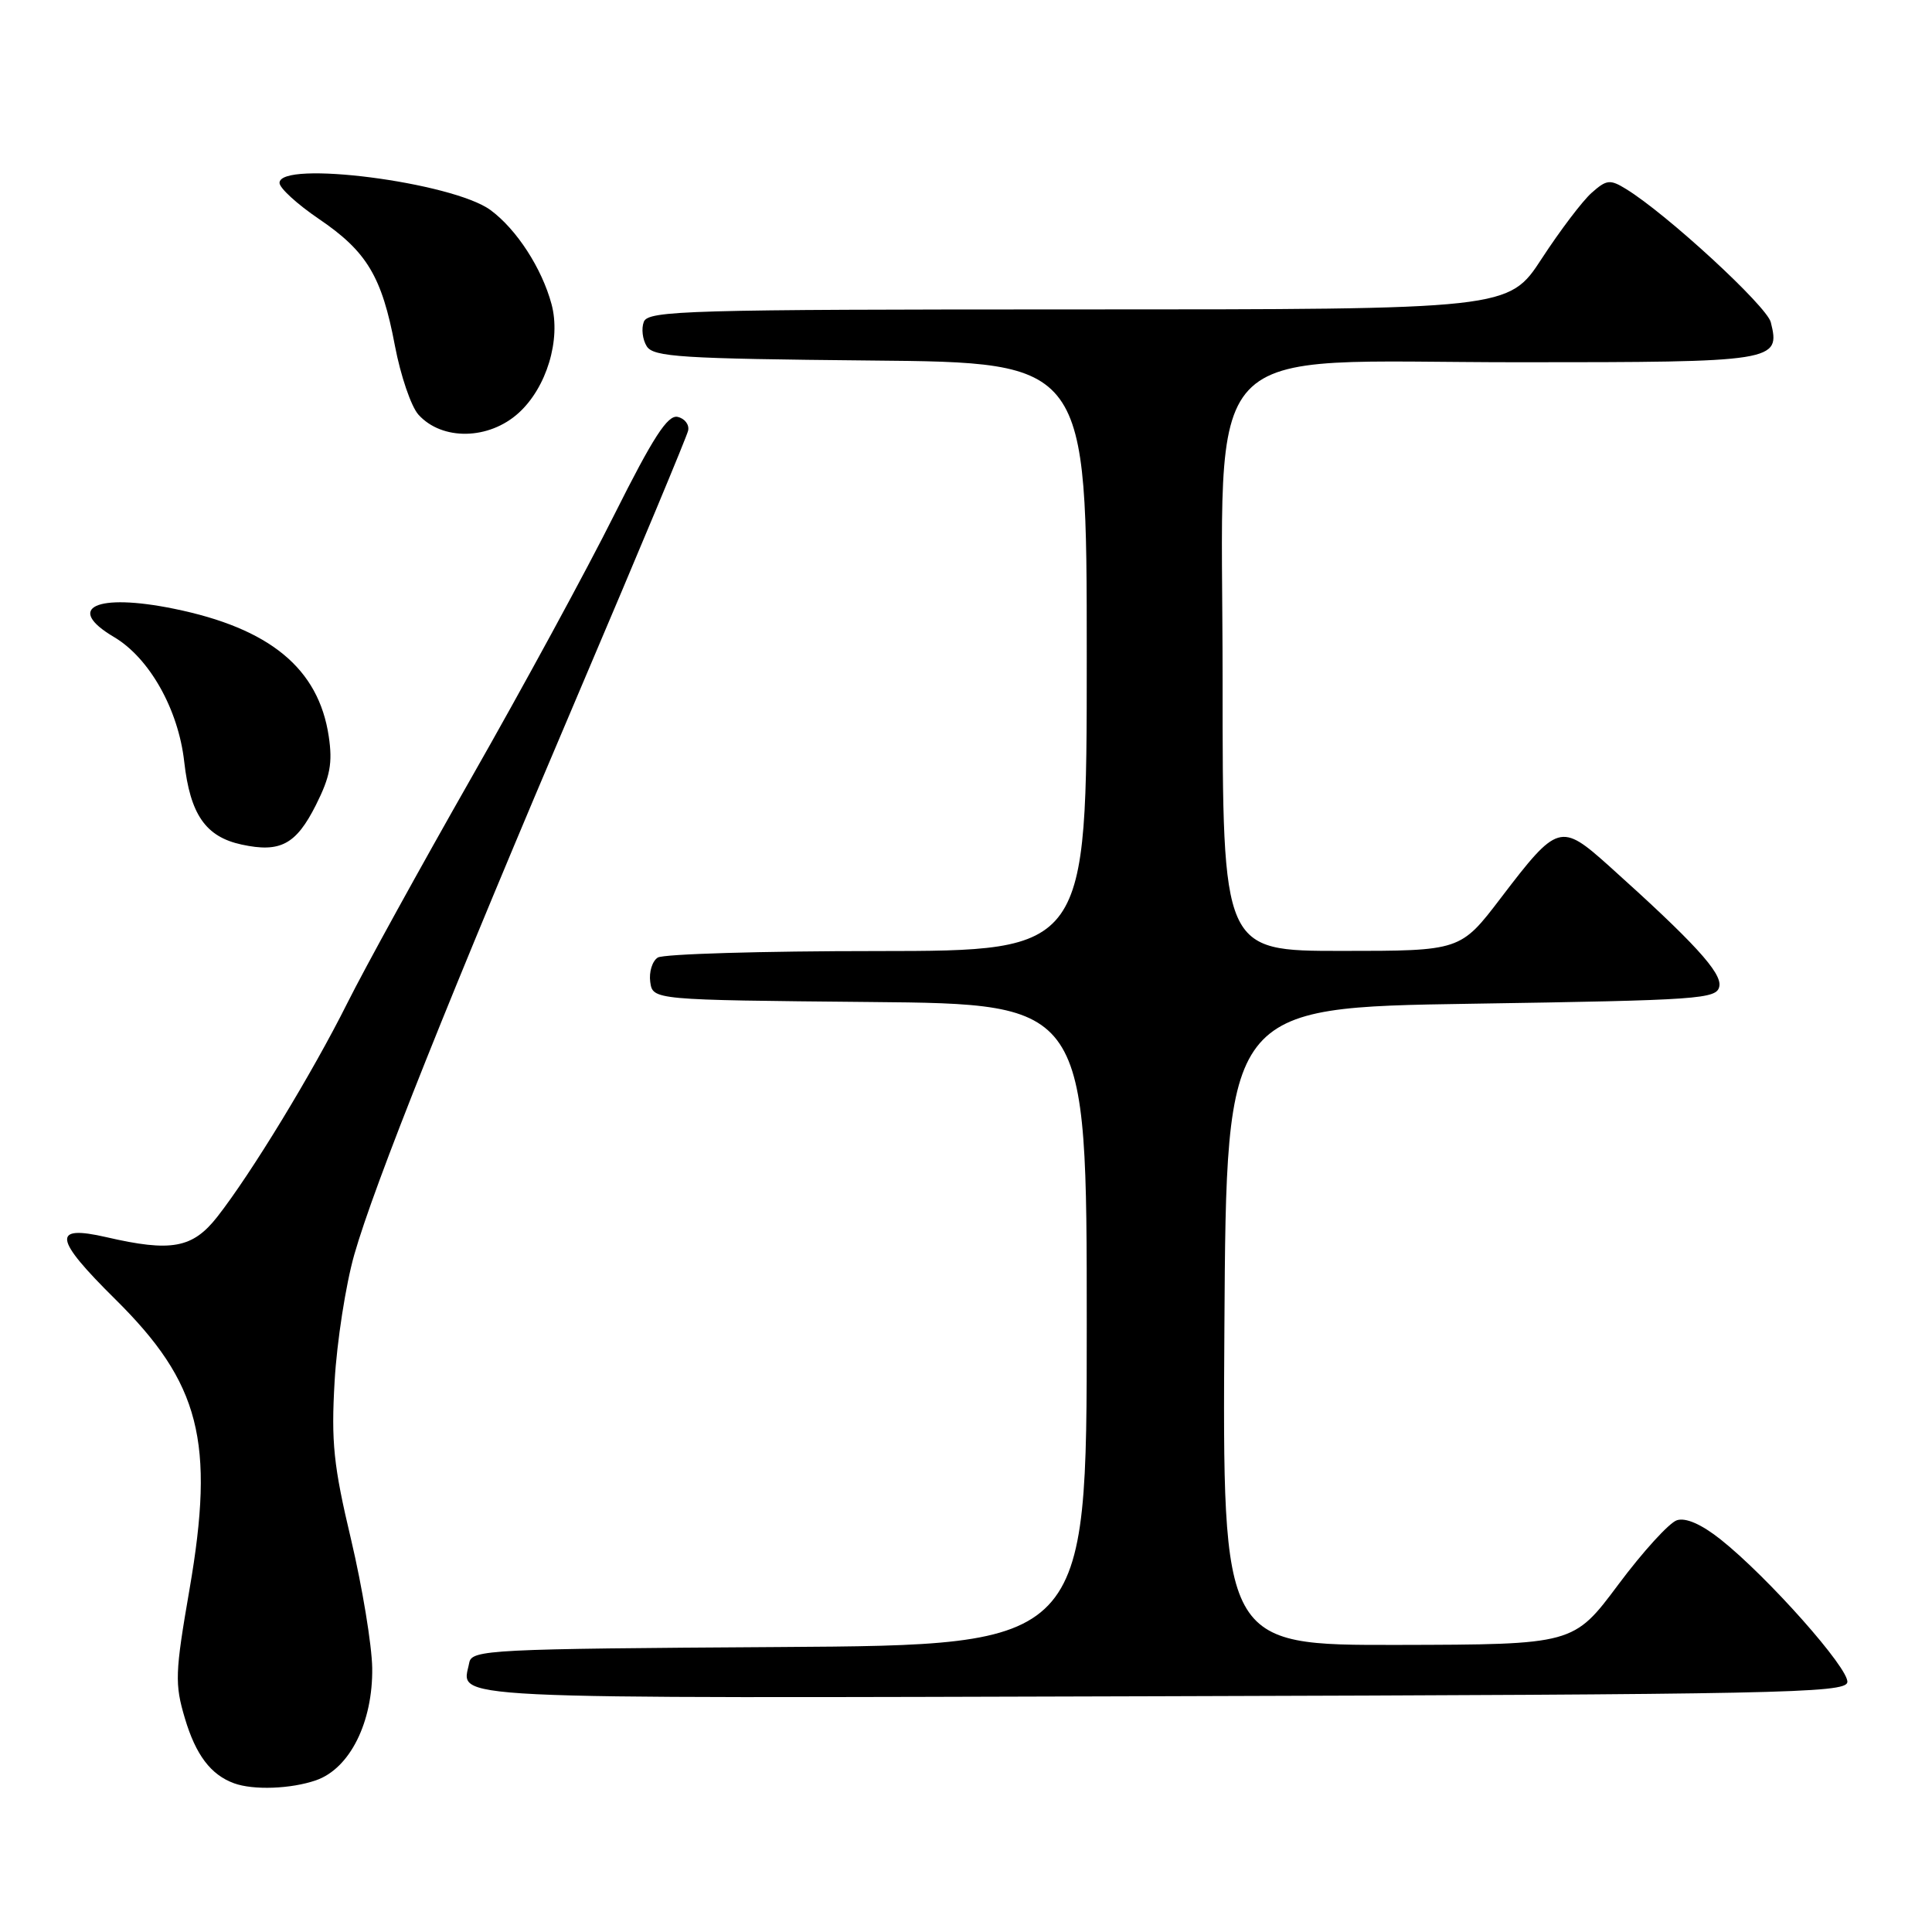 <?xml version="1.0" encoding="UTF-8" standalone="no"?>
<!DOCTYPE svg PUBLIC "-//W3C//DTD SVG 1.1//EN" "http://www.w3.org/Graphics/SVG/1.1/DTD/svg11.dtd" >
<svg xmlns="http://www.w3.org/2000/svg" xmlns:xlink="http://www.w3.org/1999/xlink" version="1.1" viewBox="0 0 256 256">
 <g >
 <path fill="currentColor"
d=" M 41.89 235.89 C 46.36 234.33 49.42 228.20 49.32 221.00 C 49.27 217.97 48.01 210.32 46.52 204.00 C 44.19 194.20 43.87 191.10 44.34 183.00 C 44.64 177.78 45.81 170.24 46.94 166.26 C 49.59 156.96 59.62 131.85 77.02 91.00 C 84.63 73.12 91.01 57.85 91.18 57.06 C 91.36 56.27 90.73 55.45 89.79 55.24 C 88.47 54.95 86.55 57.92 81.41 68.18 C 77.75 75.51 69.23 91.17 62.49 103.00 C 55.75 114.83 48.34 128.28 46.03 132.90 C 41.36 142.24 33.27 155.52 28.78 161.25 C 25.52 165.40 22.69 165.92 14.09 163.93 C 6.85 162.27 7.11 164.08 15.26 172.14 C 26.52 183.27 28.50 190.98 25.11 210.60 C 23.19 221.70 23.14 223.12 24.50 227.69 C 25.94 232.53 27.92 235.16 31.00 236.29 C 33.56 237.23 38.56 237.05 41.89 235.89 Z  M 244.78 222.92 C 245.11 221.19 234.24 208.94 227.96 203.96 C 225.44 201.97 223.37 201.06 222.20 201.44 C 221.19 201.76 217.69 205.60 214.43 209.97 C 208.50 217.91 208.50 217.91 185.24 217.96 C 161.98 218.00 161.98 218.00 162.24 175.75 C 162.50 133.50 162.50 133.50 194.99 133.00 C 225.31 132.53 227.50 132.38 227.82 130.69 C 228.17 128.89 224.45 124.84 213.20 114.74 C 206.79 109.00 206.40 109.11 198.88 118.97 C 193.52 126.00 193.52 126.00 177.76 126.00 C 162.00 126.00 162.00 126.00 162.00 90.08 C 162.00 43.82 158.10 48.00 201.27 48.00 C 235.31 48.00 235.94 47.90 234.64 42.70 C 234.10 40.55 220.85 28.35 215.47 25.05 C 213.34 23.74 212.88 23.79 210.90 25.55 C 209.69 26.62 206.72 30.54 204.30 34.25 C 199.90 41.00 199.90 41.00 142.92 41.00 C 91.09 41.00 85.88 41.15 85.31 42.64 C 84.96 43.54 85.14 45.00 85.70 45.89 C 86.59 47.30 90.27 47.53 115.36 47.77 C 144.00 48.03 144.00 48.03 144.00 87.02 C 144.00 126.00 144.00 126.00 116.25 126.02 C 100.99 126.02 87.90 126.41 87.16 126.88 C 86.43 127.34 85.98 128.80 86.16 130.11 C 86.50 132.50 86.50 132.50 115.25 132.77 C 144.00 133.03 144.00 133.03 144.00 175.50 C 144.00 217.98 144.00 217.98 103.26 218.24 C 64.88 218.48 62.51 218.60 62.18 220.31 C 61.23 225.26 56.39 225.03 153.71 224.76 C 235.60 224.52 244.50 224.35 244.78 222.92 Z  M 41.86 106.67 C 43.75 102.91 44.09 101.10 43.56 97.56 C 42.21 88.57 35.76 83.25 23.04 80.66 C 12.75 78.56 8.55 80.53 15.09 84.40 C 19.79 87.17 23.63 93.98 24.41 100.93 C 25.20 107.93 27.25 110.88 32.02 111.91 C 37.14 113.02 39.23 111.90 41.86 106.67 Z  M 68.72 54.72 C 72.43 51.36 74.35 45.00 73.08 40.30 C 71.80 35.55 68.46 30.39 65.00 27.84 C 59.99 24.14 36.95 21.18 37.04 24.25 C 37.06 24.94 39.40 27.07 42.24 29.00 C 48.61 33.32 50.60 36.63 52.33 45.82 C 53.08 49.77 54.48 53.88 55.45 54.95 C 58.58 58.41 64.78 58.30 68.72 54.72 Z "/>
</g>
</svg>